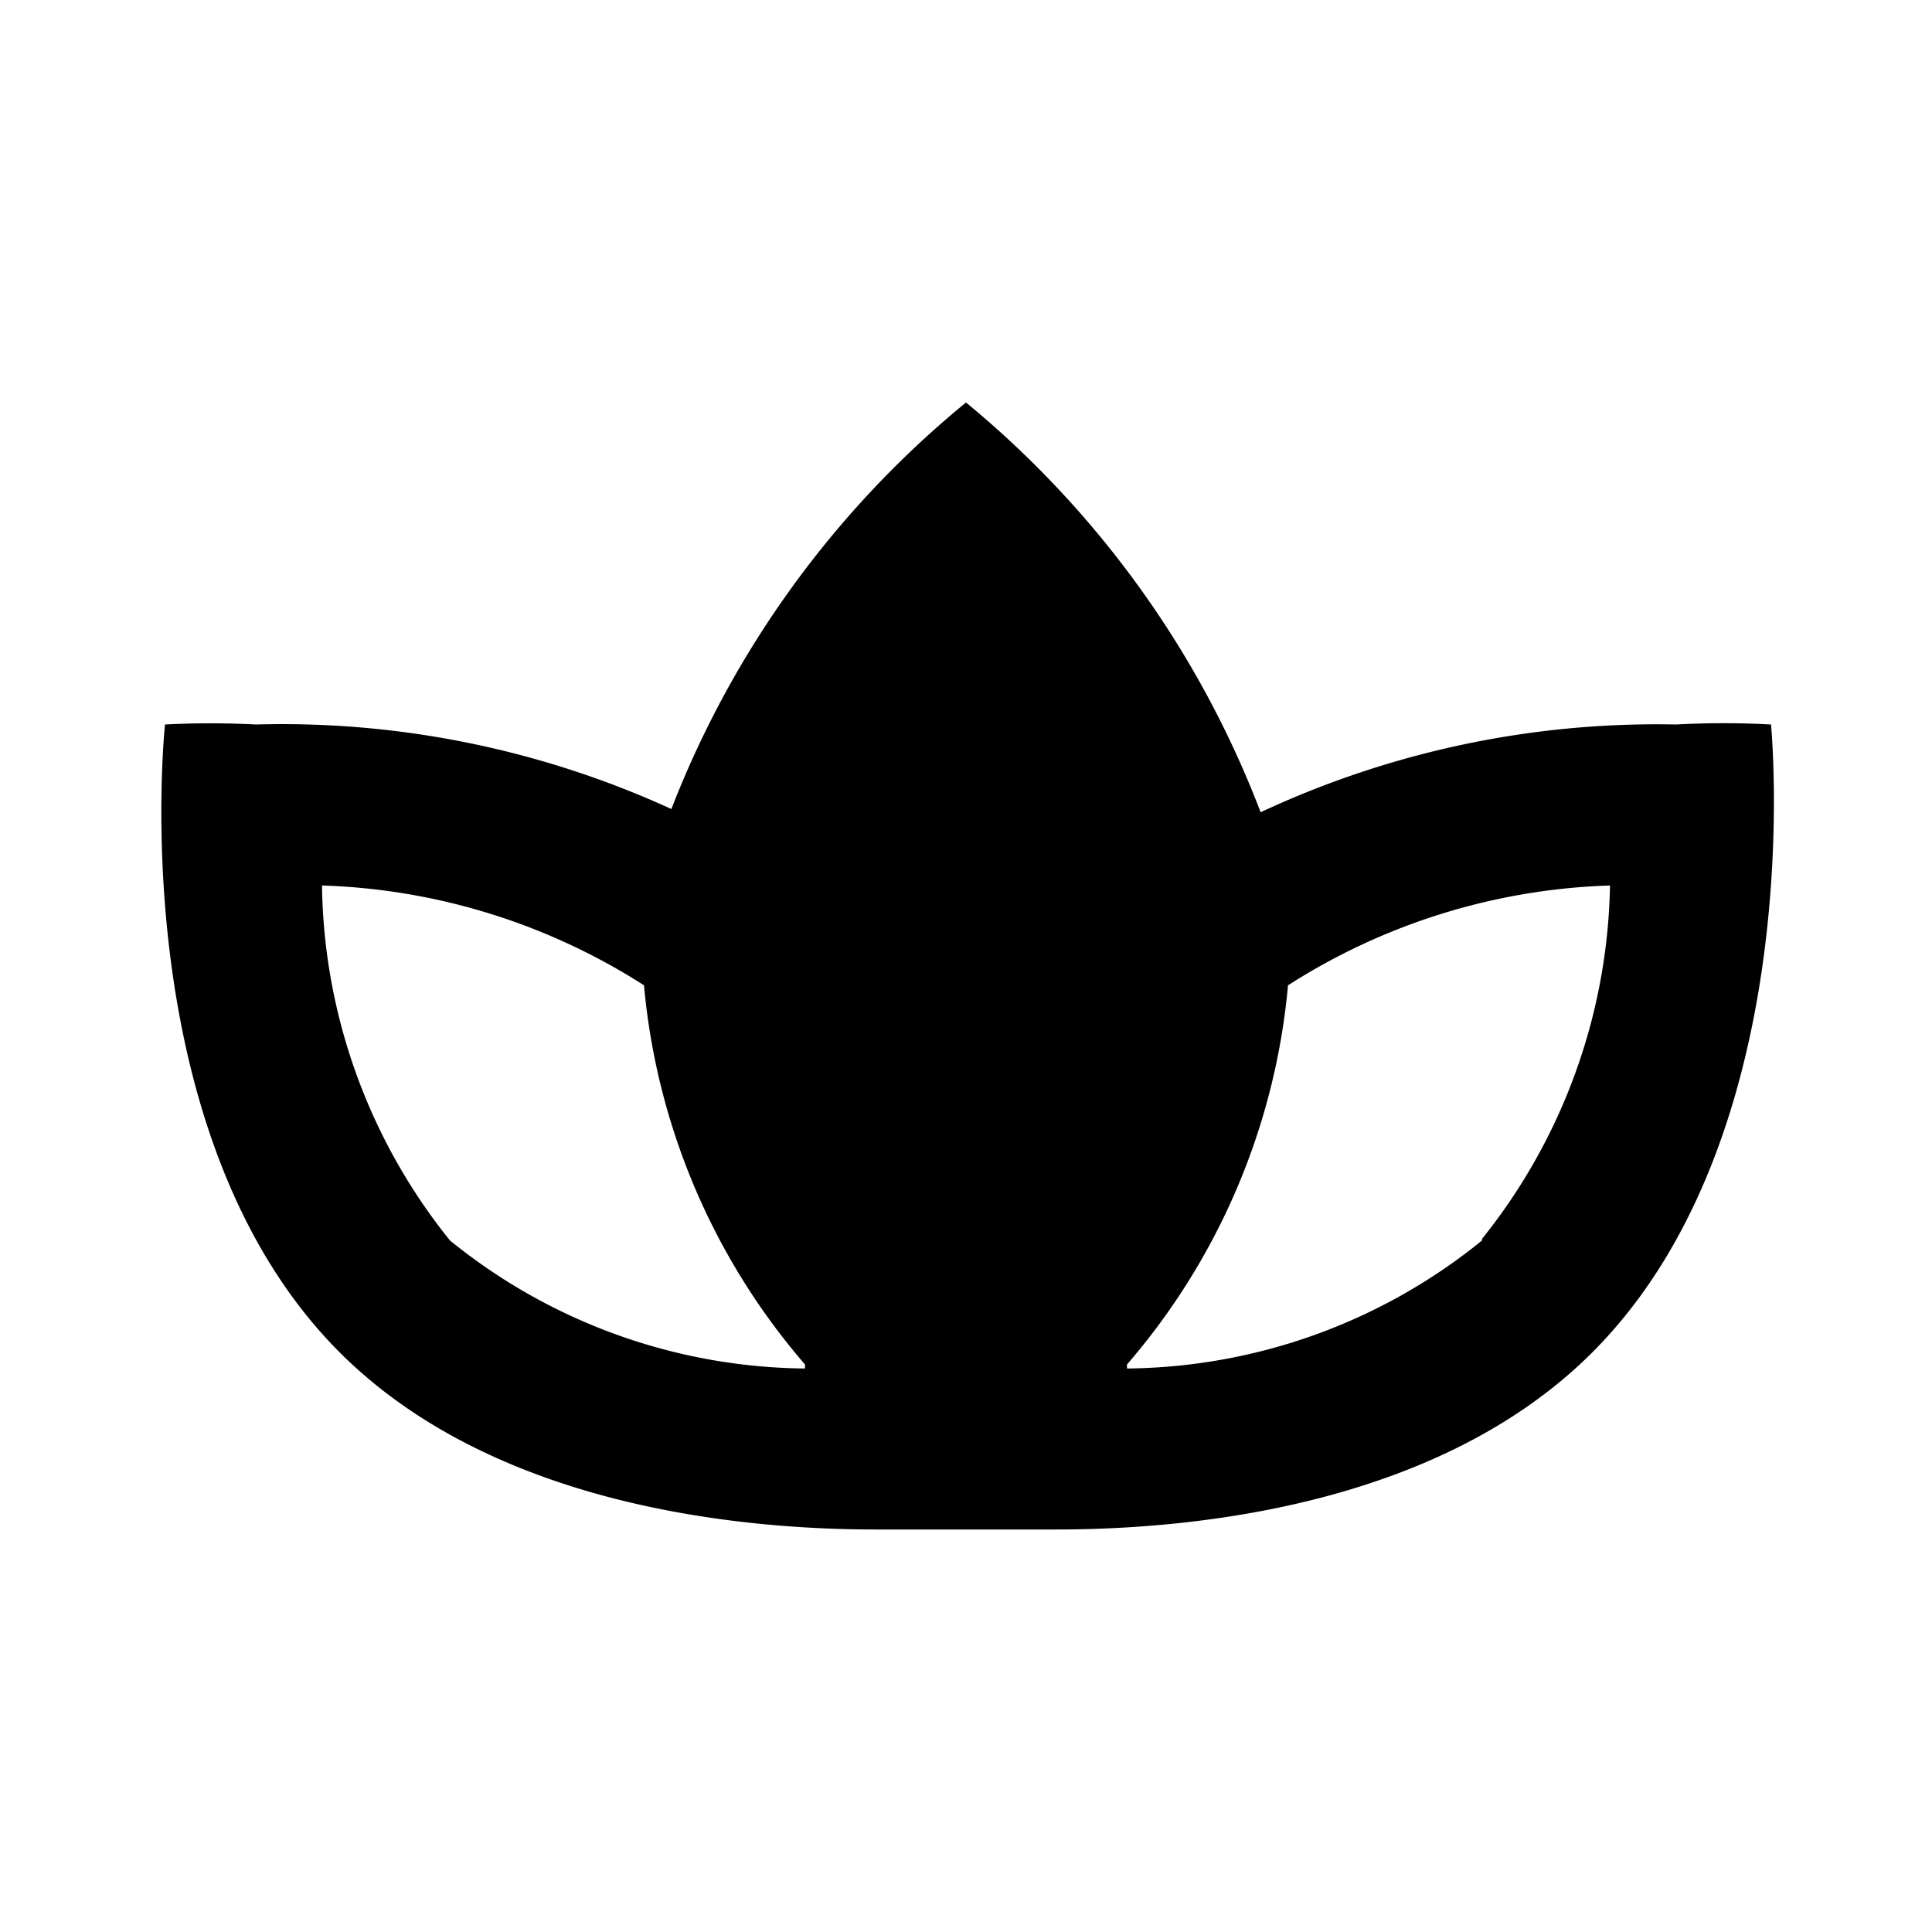 <svg id="Layer_1" data-name="Layer 1" xmlns="http://www.w3.org/2000/svg" viewBox="0 0 24 24"><title>Spa</title><path d="M20.82,9a11.62,11.62,0,0,0-5.16,1.09A12.25,12.25,0,0,0,12,5a12.25,12.25,0,0,0-3.66,5.05A11.62,11.62,0,0,0,3.18,9,10.83,10.83,0,0,0,2.05,9S1.5,14.08,4.22,16.8c1.92,1.92,5,2.2,6.66,2.2h2.24c1.66,0,4.74-.28,6.66-2.2C22.5,14.08,22,9,22,9A10.83,10.83,0,0,0,20.82,9ZM10,17a7.1,7.1,0,0,1-4.41-1.59A7.18,7.18,0,0,1,4,11a7.87,7.87,0,0,1,4,1.24,8.35,8.35,0,0,0,2,4.71Zm8.41-1.59A7.1,7.1,0,0,1,14,17v-.05a8.35,8.35,0,0,0,2-4.71A7.87,7.87,0,0,1,20,11,7.21,7.21,0,0,1,18.41,15.39Z"/></svg>